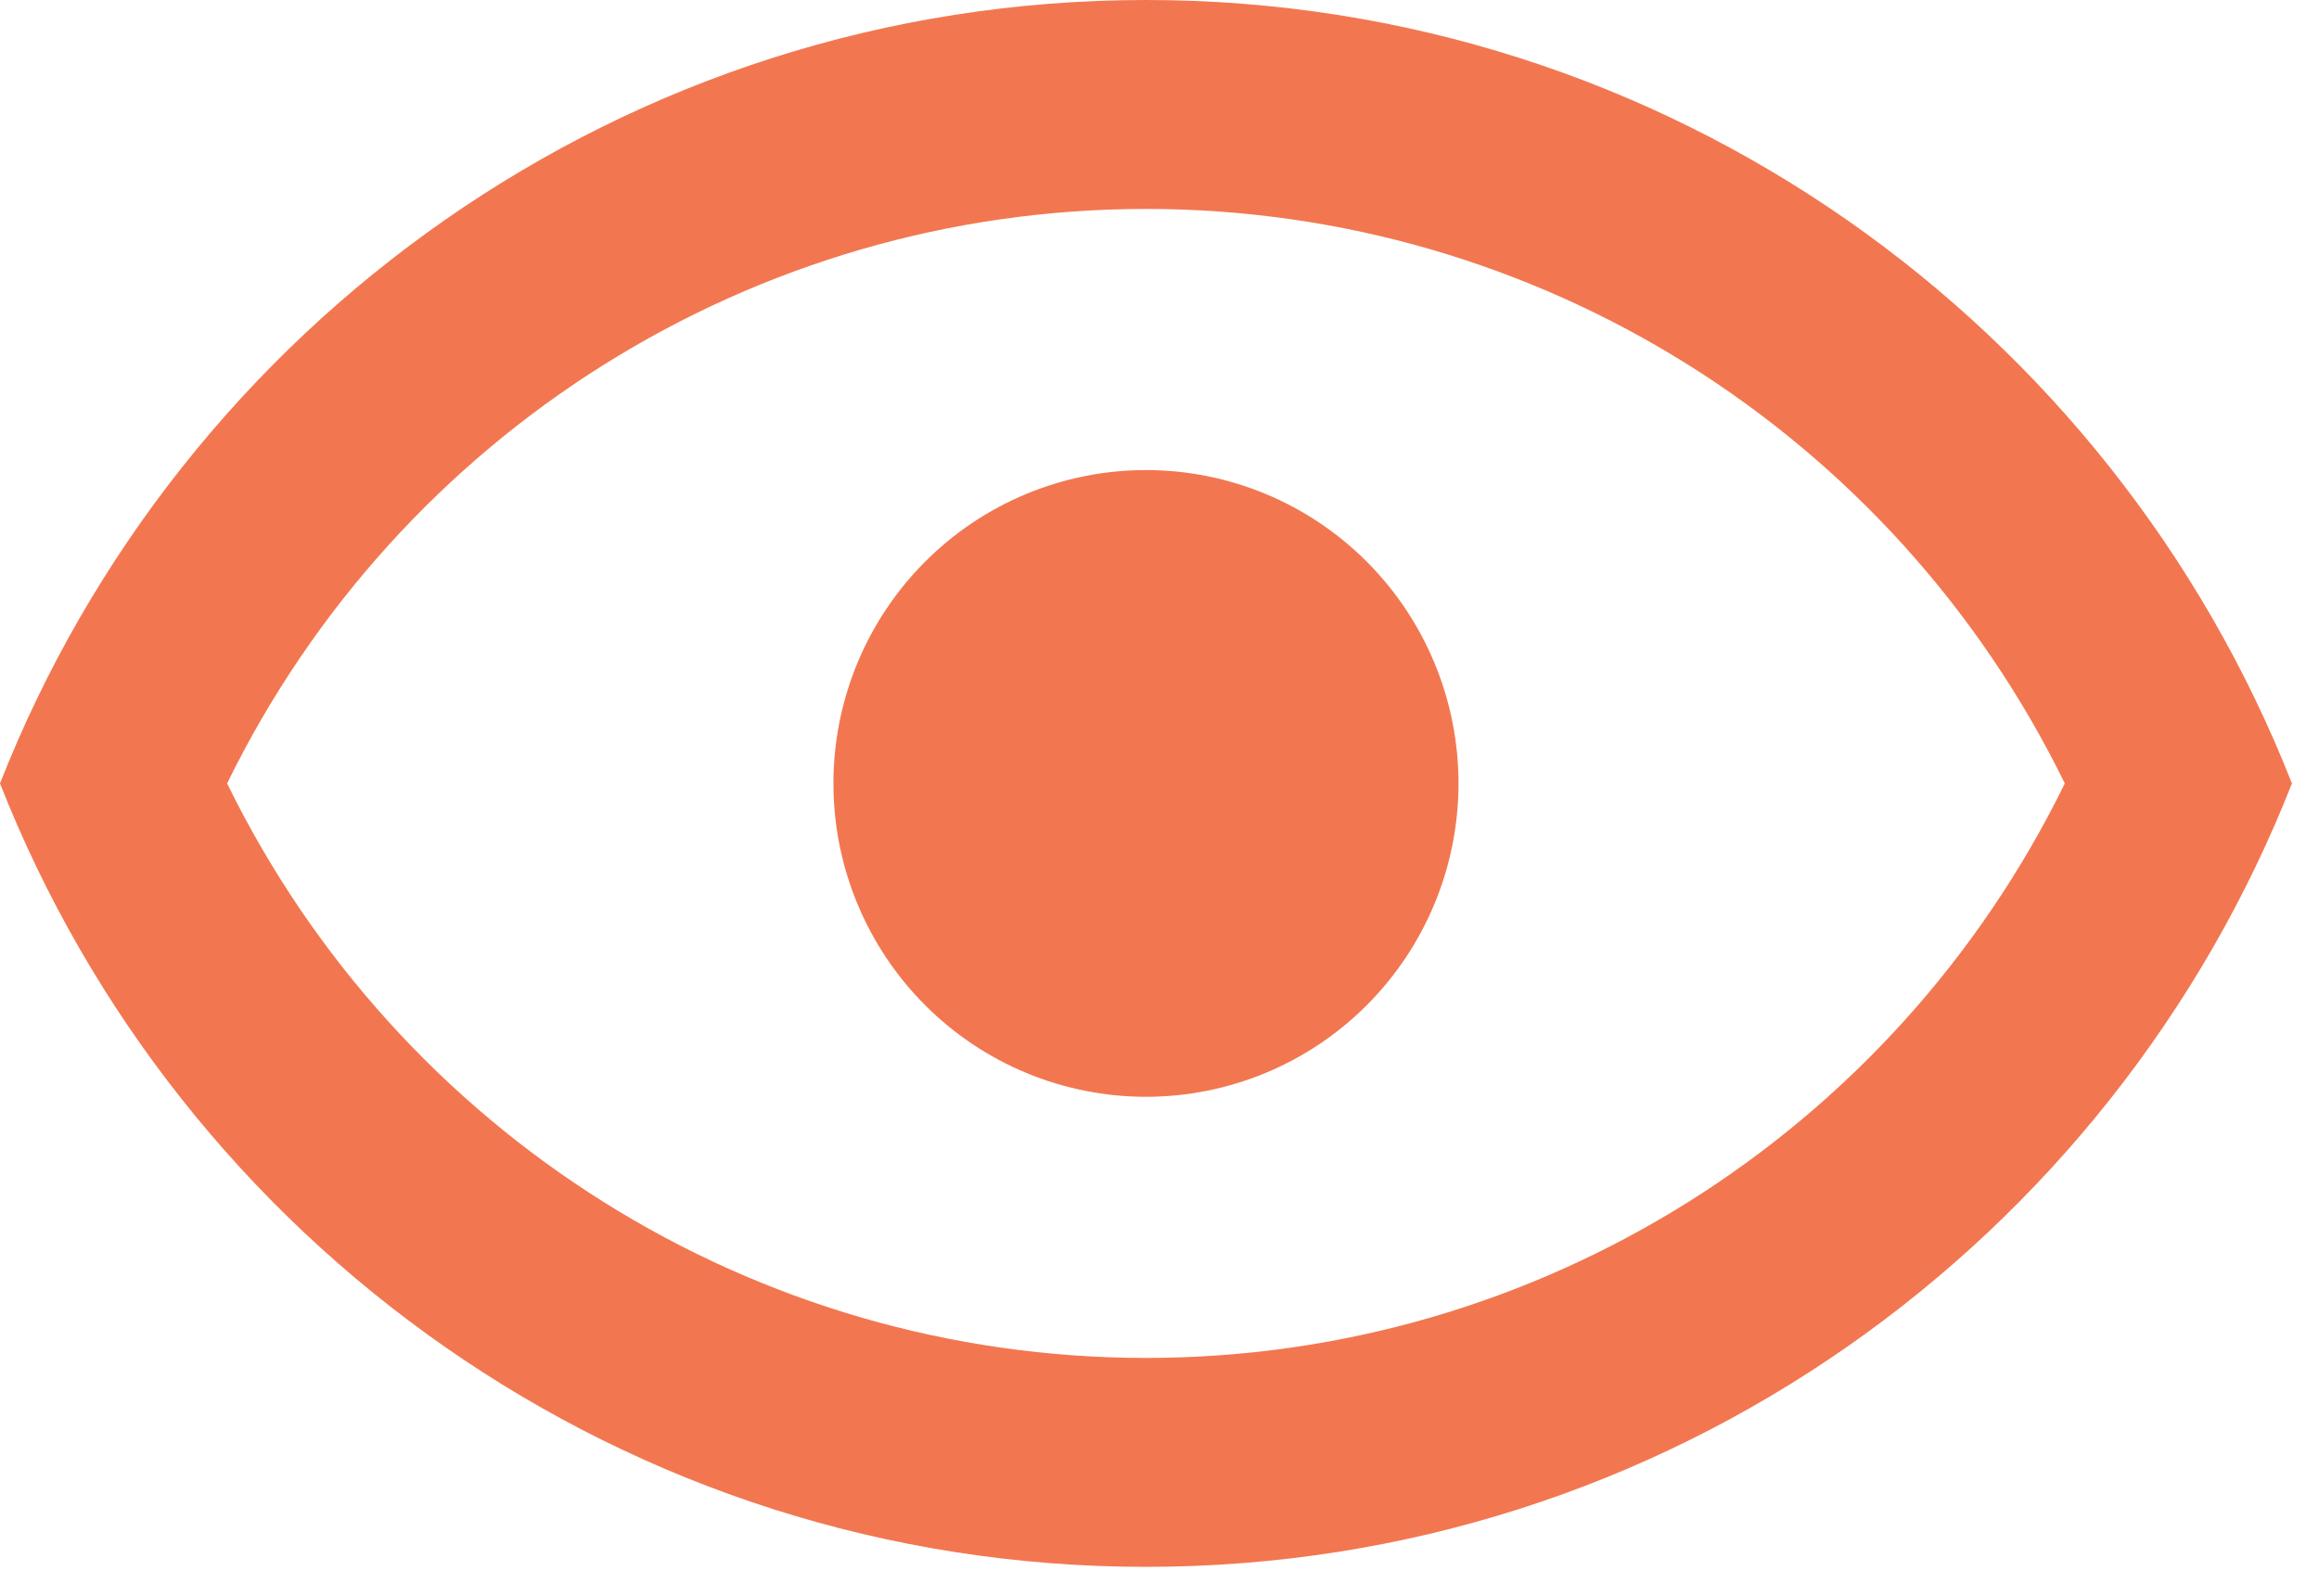 <svg width="77" height="53" viewBox="0 0 77 53" fill="none" xmlns="http://www.w3.org/2000/svg">
<path d="M38.05 15.612C40.803 15.612 43.442 16.708 45.388 18.66C47.334 20.612 48.428 23.259 48.428 26.019C48.428 28.78 47.334 31.427 45.388 33.379C43.442 35.331 40.803 36.427 38.05 36.427C35.298 36.427 32.658 35.331 30.712 33.379C28.766 31.427 27.673 28.78 27.673 26.019C27.673 23.259 28.766 20.612 30.712 18.66C32.658 16.708 35.298 15.612 38.05 15.612ZM38.05 0C55.346 0 70.116 10.789 76.101 26.019C70.116 41.249 55.346 52.039 38.05 52.039C20.755 52.039 5.984 41.249 0 26.019C5.984 10.789 20.755 0 38.05 0ZM7.541 26.019C13.248 37.676 25.044 45.1 38.05 45.1C51.057 45.1 62.852 37.676 68.56 26.019C62.852 14.363 51.057 6.939 38.05 6.939C25.044 6.939 13.248 14.363 7.541 26.019Z" fill="#F27750"/>
</svg>
